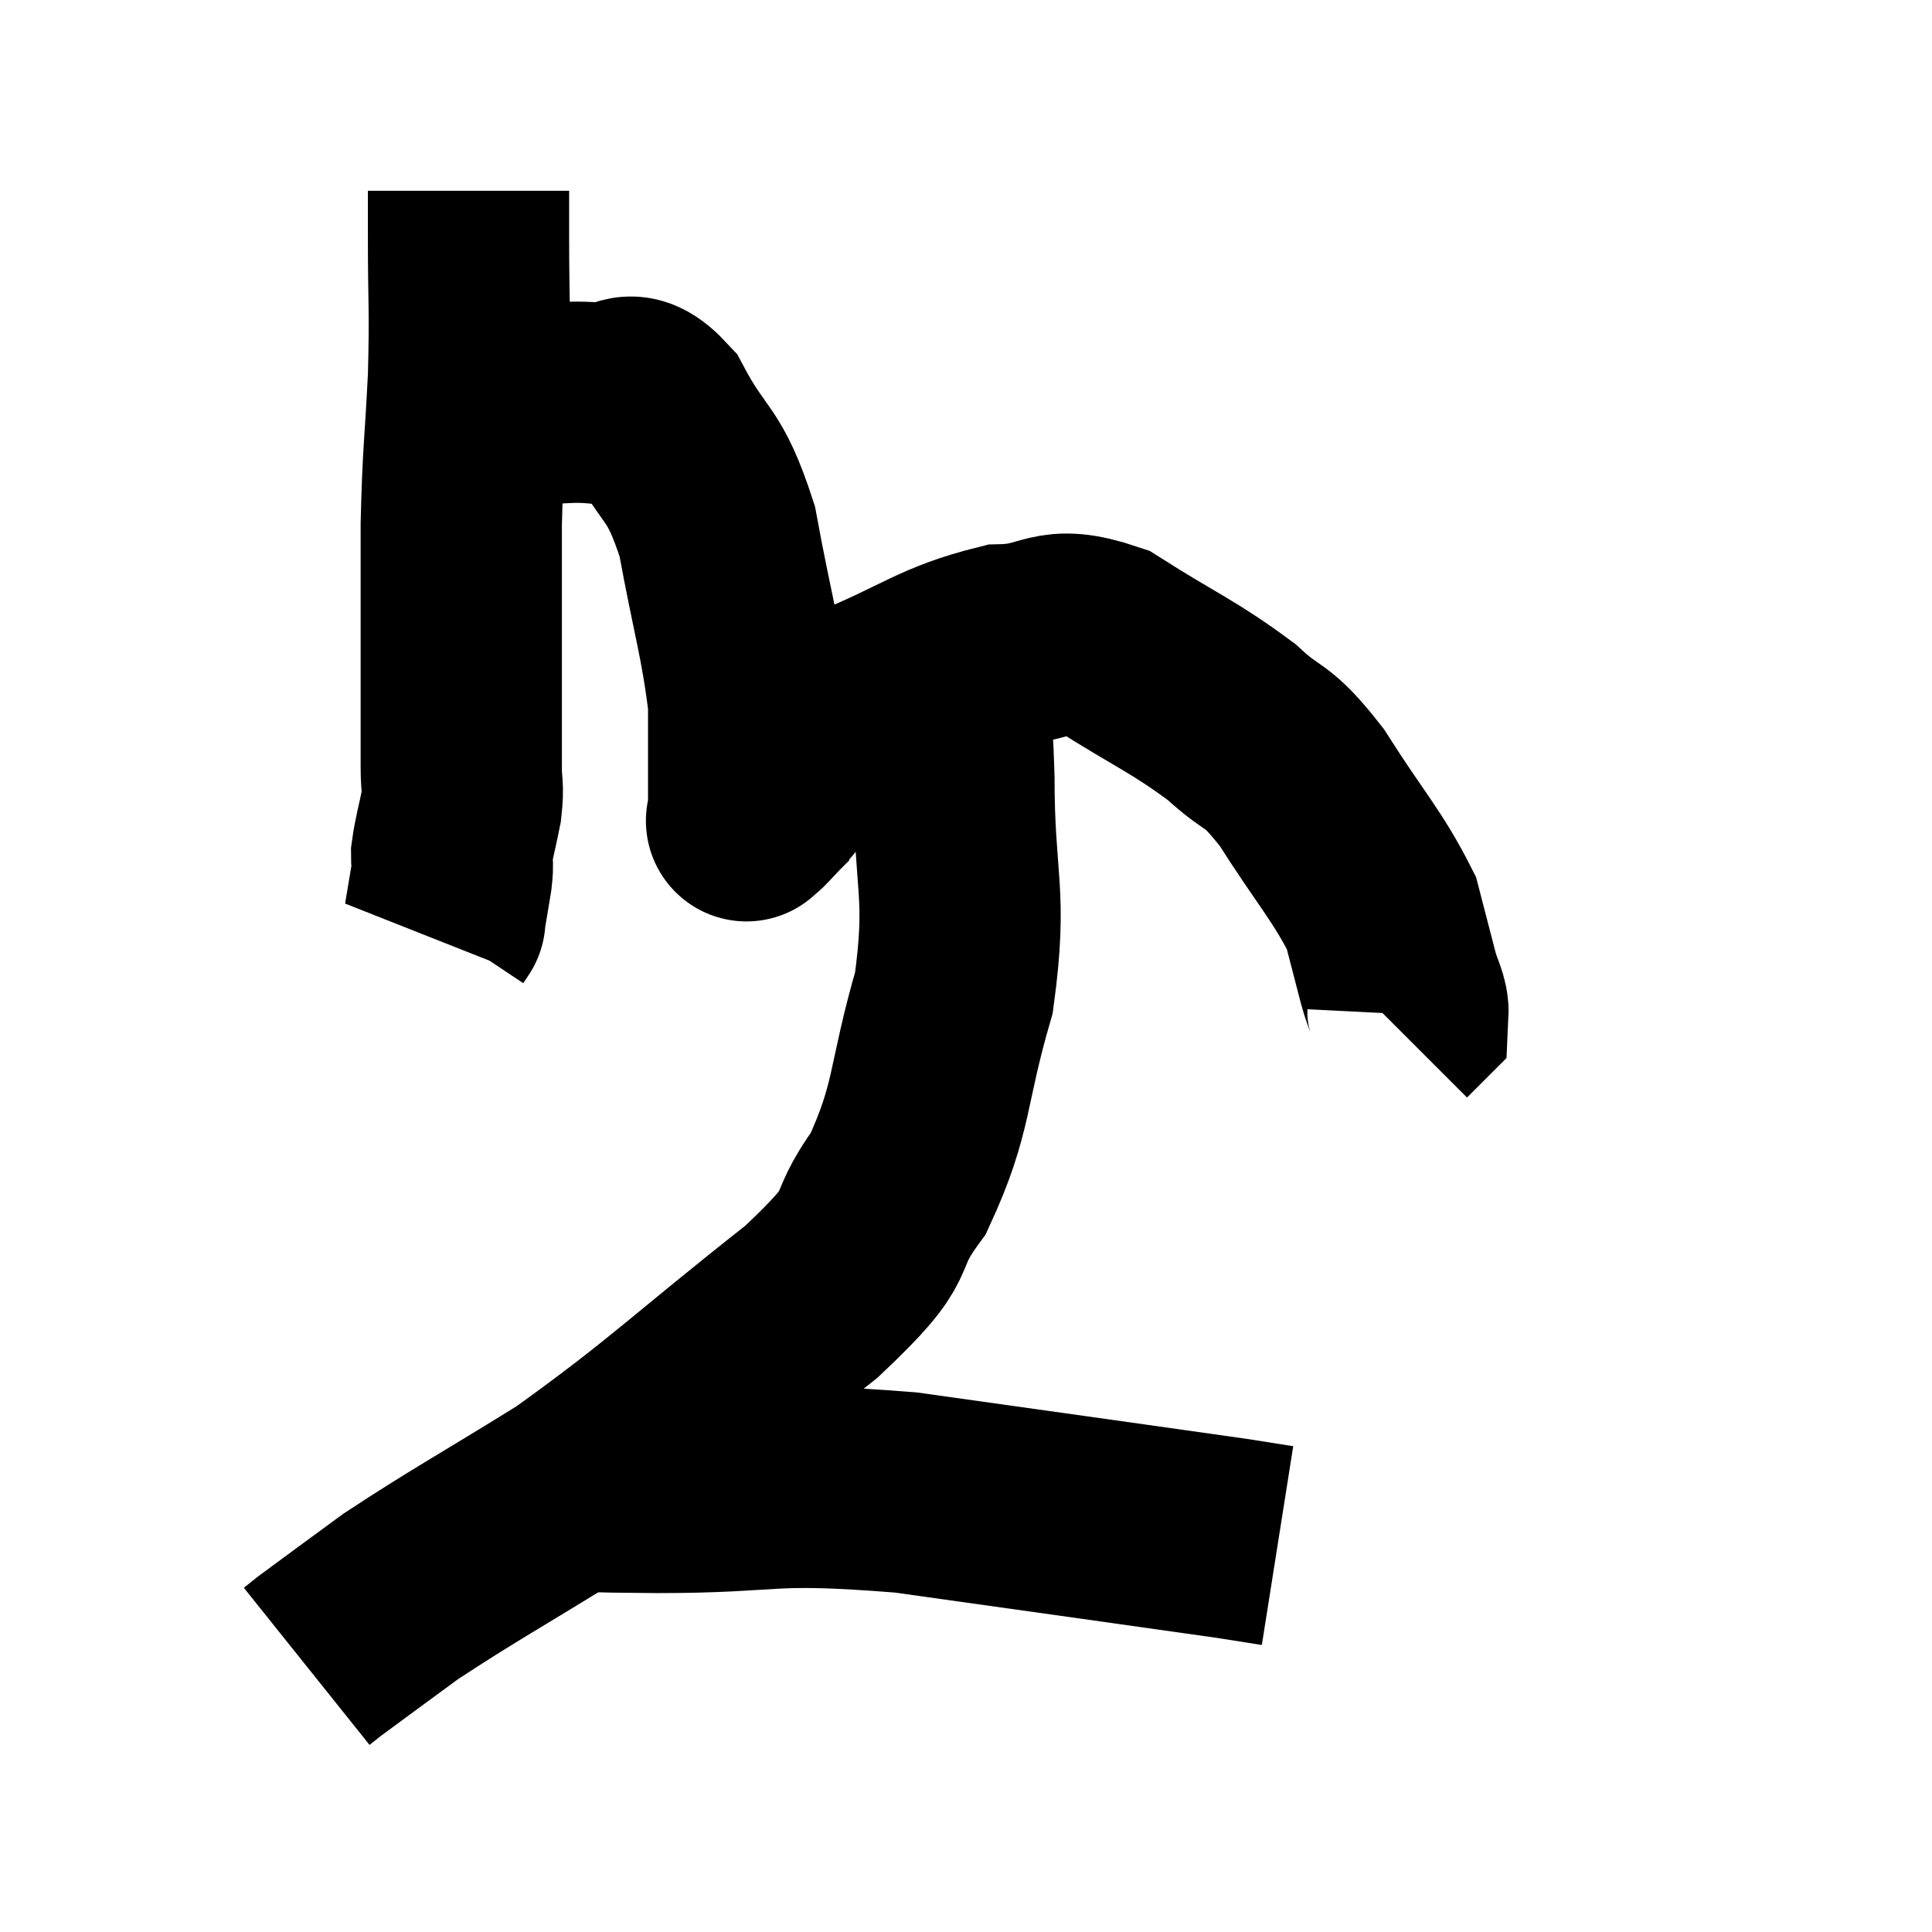 <svg width="48" height="48" viewBox="0 0 48 48" xmlns="http://www.w3.org/2000/svg"><path d="M 11.64 4.74 C 11.64 5.31, 11.64 4.725, 11.64 5.88 C 11.64 7.62, 11.685 7.575, 11.64 9.36 C 11.55 11.19, 11.505 11.175, 11.46 13.02 C 11.46 14.88, 11.46 15.225, 11.46 16.74 C 11.46 17.91, 11.46 18.255, 11.46 19.08 C 11.46 19.56, 11.52 19.5, 11.46 20.04 C 11.34 20.64, 11.28 20.805, 11.22 21.24 C 11.22 21.51, 11.265 21.375, 11.22 21.78 C 11.13 22.32, 11.085 22.59, 11.04 22.86 C 11.04 22.86, 11.07 22.815, 11.04 22.86 L 10.92 23.04" fill="none" stroke="black" stroke-width="5"></path><path d="M 11.4 10.26 C 11.73 10.26, 11.565 10.32, 12.06 10.26 C 12.72 10.14, 12.675 10.08, 13.38 10.02 C 14.13 10.02, 14.16 9.96, 14.88 10.02 C 15.57 10.14, 15.525 9.465, 16.26 10.26 C 17.04 11.73, 17.235 11.4, 17.82 13.2 C 18.21 15.33, 18.405 15.855, 18.6 17.46 C 18.6 18.54, 18.6 18.9, 18.6 19.62 C 18.6 19.98, 18.6 20.16, 18.6 20.34 C 18.6 20.34, 18.6 20.34, 18.6 20.34 C 18.6 20.34, 18.48 20.46, 18.6 20.34 C 18.84 20.1, 18.42 20.565, 19.08 19.86 C 20.16 18.69, 19.785 18.48, 21.24 17.52 C 23.07 16.77, 23.34 16.41, 24.9 16.02 C 26.19 15.99, 26.055 15.48, 27.48 15.96 C 29.04 16.95, 29.385 17.04, 30.6 17.94 C 31.47 18.75, 31.41 18.375, 32.34 19.56 C 33.33 21.12, 33.72 21.495, 34.32 22.68 C 34.53 23.49, 34.575 23.67, 34.74 24.3 C 34.86 24.75, 34.995 24.9, 34.98 25.2 L 34.68 25.5" fill="none" stroke="black" stroke-width="5"></path><path d="M 23.46 16.8 C 23.58 18.06, 23.64 17.355, 23.7 19.32 C 23.7 21.99, 24.045 22.14, 23.7 24.66 C 23.01 27.03, 23.205 27.48, 22.32 29.4 C 21.24 30.87, 22.185 30.435, 20.16 32.34 C 17.19 34.68, 16.77 35.19, 14.22 37.02 C 12.09 38.34, 11.535 38.625, 9.96 39.66 C 8.94 40.41, 8.505 40.725, 7.92 41.16 L 7.62 41.4" fill="none" stroke="black" stroke-width="5"></path><path d="M 14.04 37.02 C 15.18 37.05, 14.205 37.065, 16.32 37.08 C 19.41 37.08, 18.93 36.795, 22.5 37.08 C 26.55 37.65, 28.29 37.89, 30.6 38.22 L 31.74 38.4" fill="none" stroke="black" stroke-width="5"></path></svg>